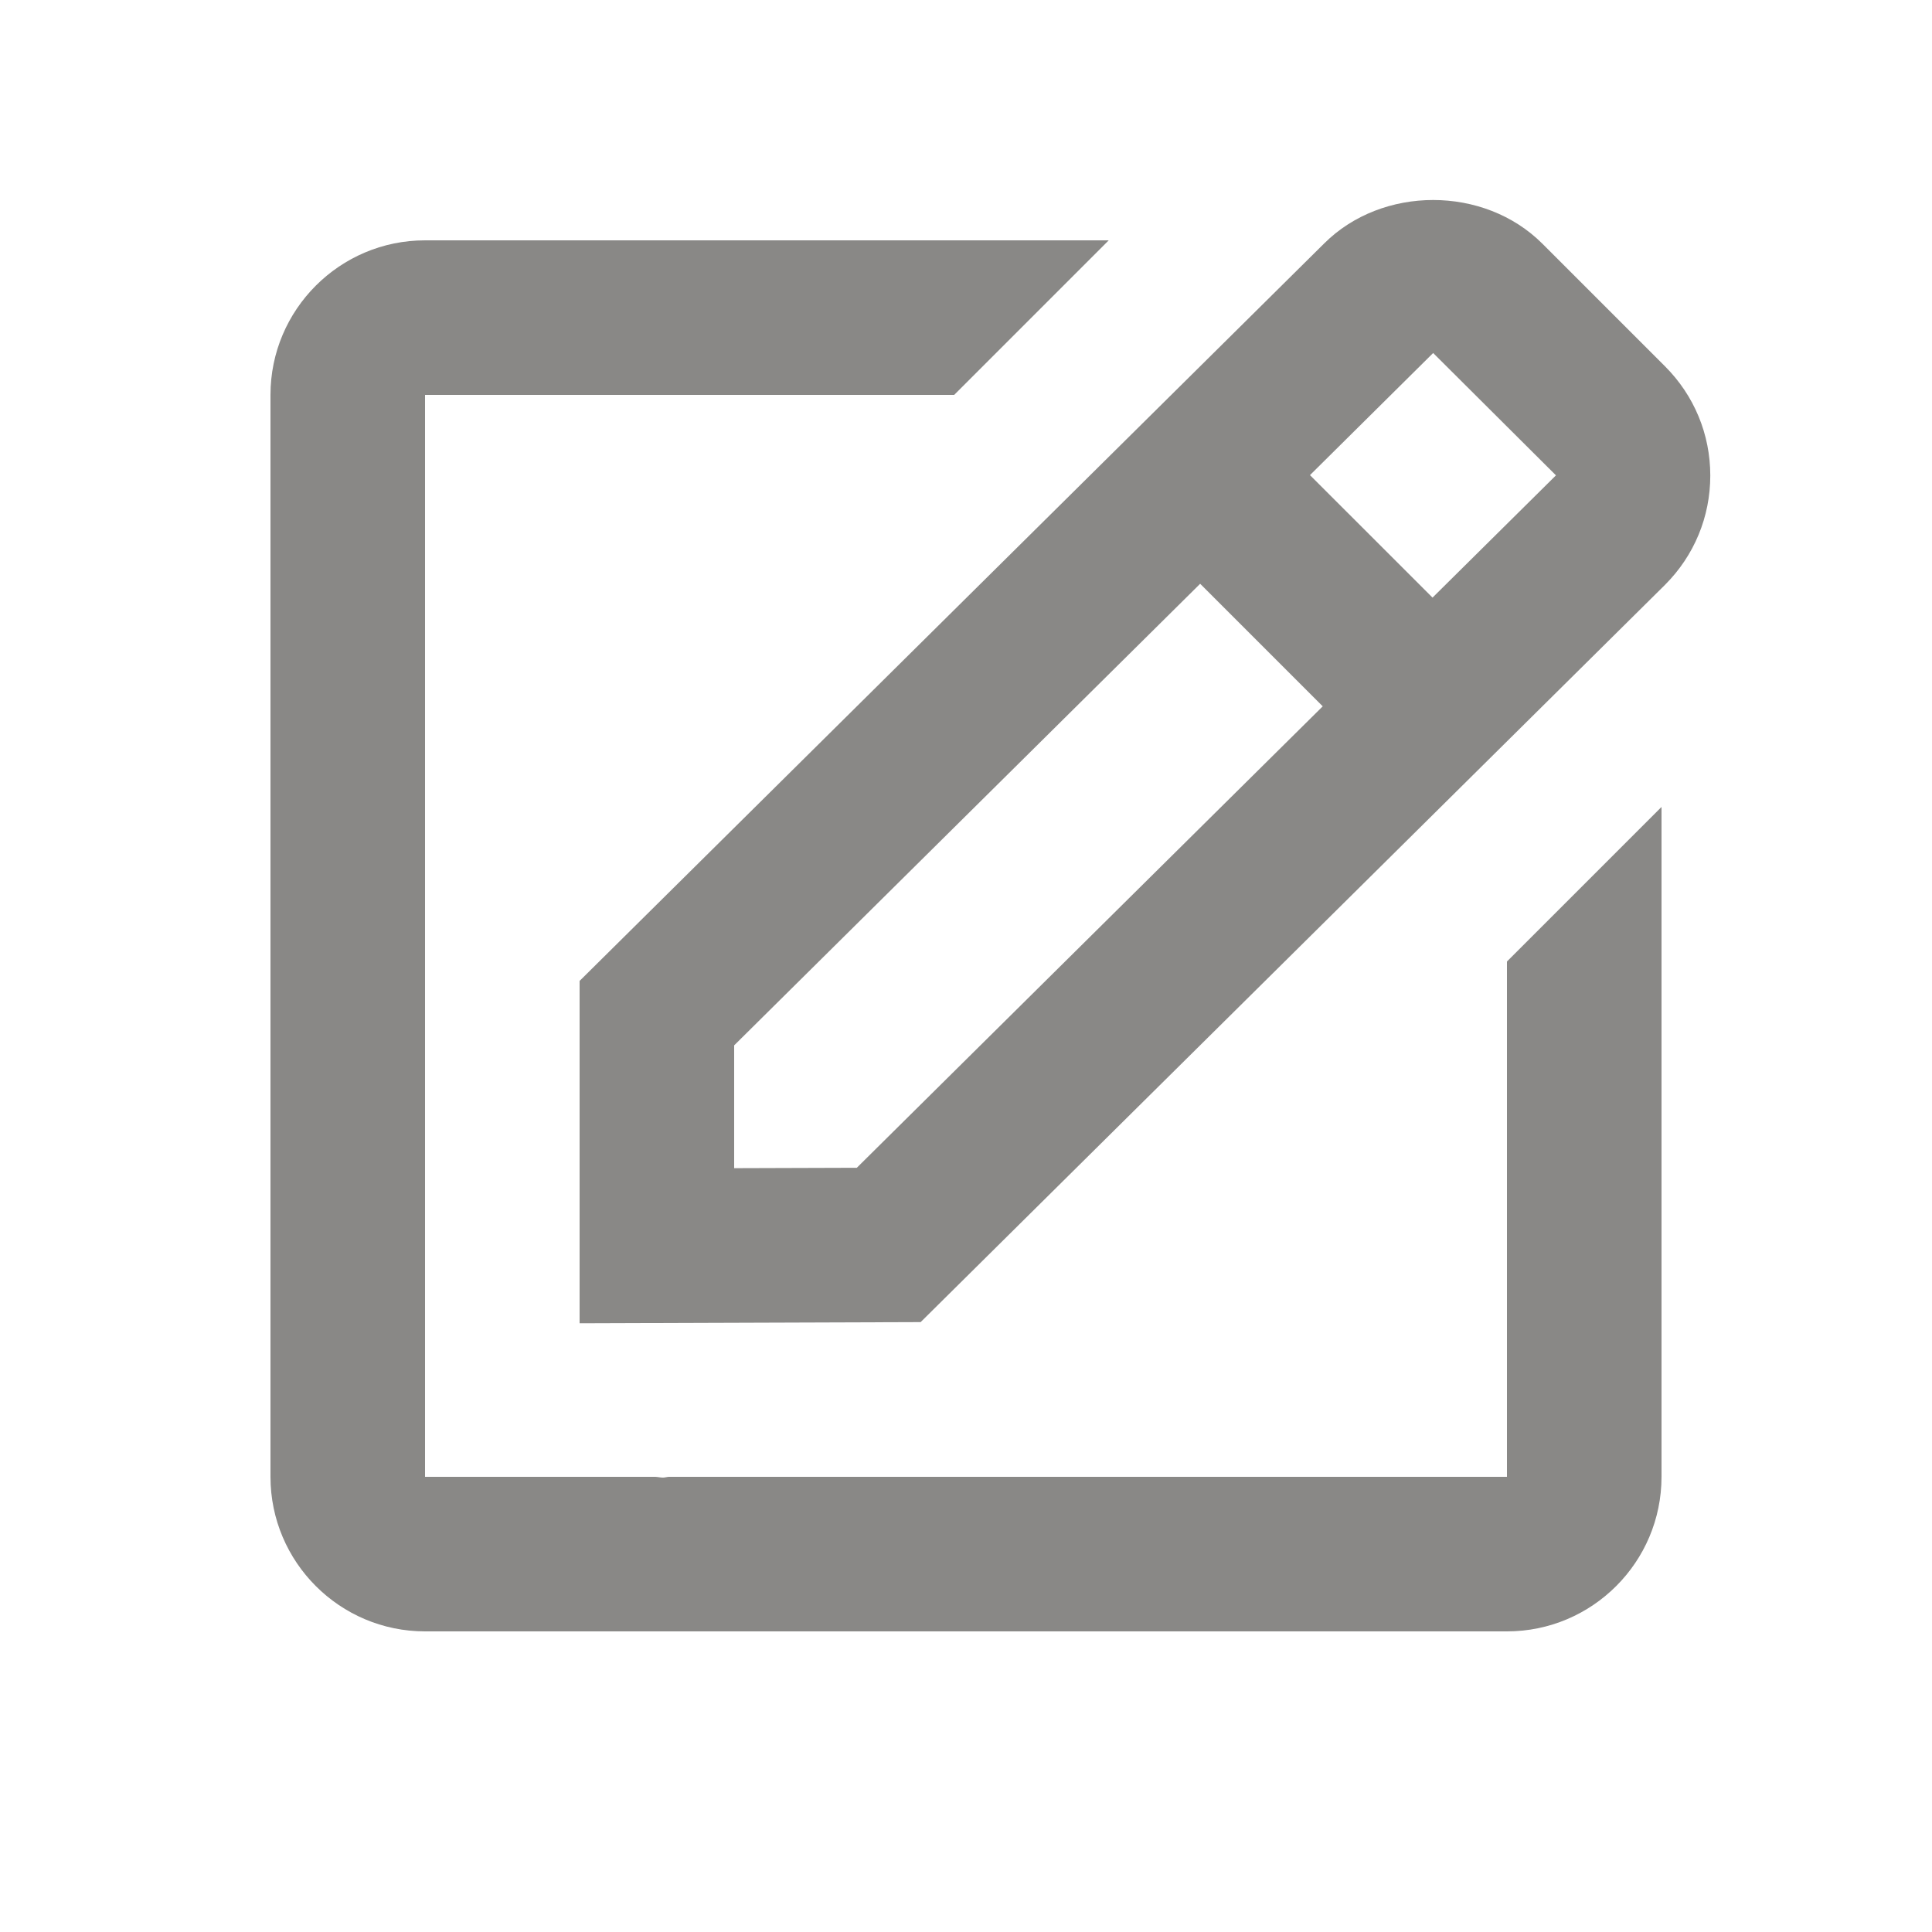 <svg width="25" height="25" viewBox="0 0 25 25" fill="none" xmlns="http://www.w3.org/2000/svg">
<path d="M7.5 17.123L11.913 17.108L21.545 7.568C21.923 7.19 22.131 6.688 22.131 6.154C22.131 5.62 21.923 5.118 21.545 4.74L19.959 3.154C19.203 2.398 17.884 2.402 17.134 3.151L7.5 12.693V17.123ZM18.545 4.568L20.134 6.151L18.537 7.733L16.951 6.148L18.545 4.568ZM9.5 13.527L15.53 7.554L17.116 9.14L11.087 15.111L9.5 15.116V13.527Z" fill="#898886"/>
<path d="M5.5 21.11H19.5C20.603 21.11 21.5 20.213 21.5 19.11V10.442L19.5 12.442V19.11H8.658C8.632 19.11 8.605 19.12 8.579 19.12C8.546 19.12 8.513 19.111 8.479 19.11H5.5V5.11H12.347L14.347 3.11H5.5C4.397 3.11 3.5 4.007 3.5 5.11V19.11C3.5 20.213 4.397 21.11 5.5 21.11Z" fill="#898886"/>
</svg>
